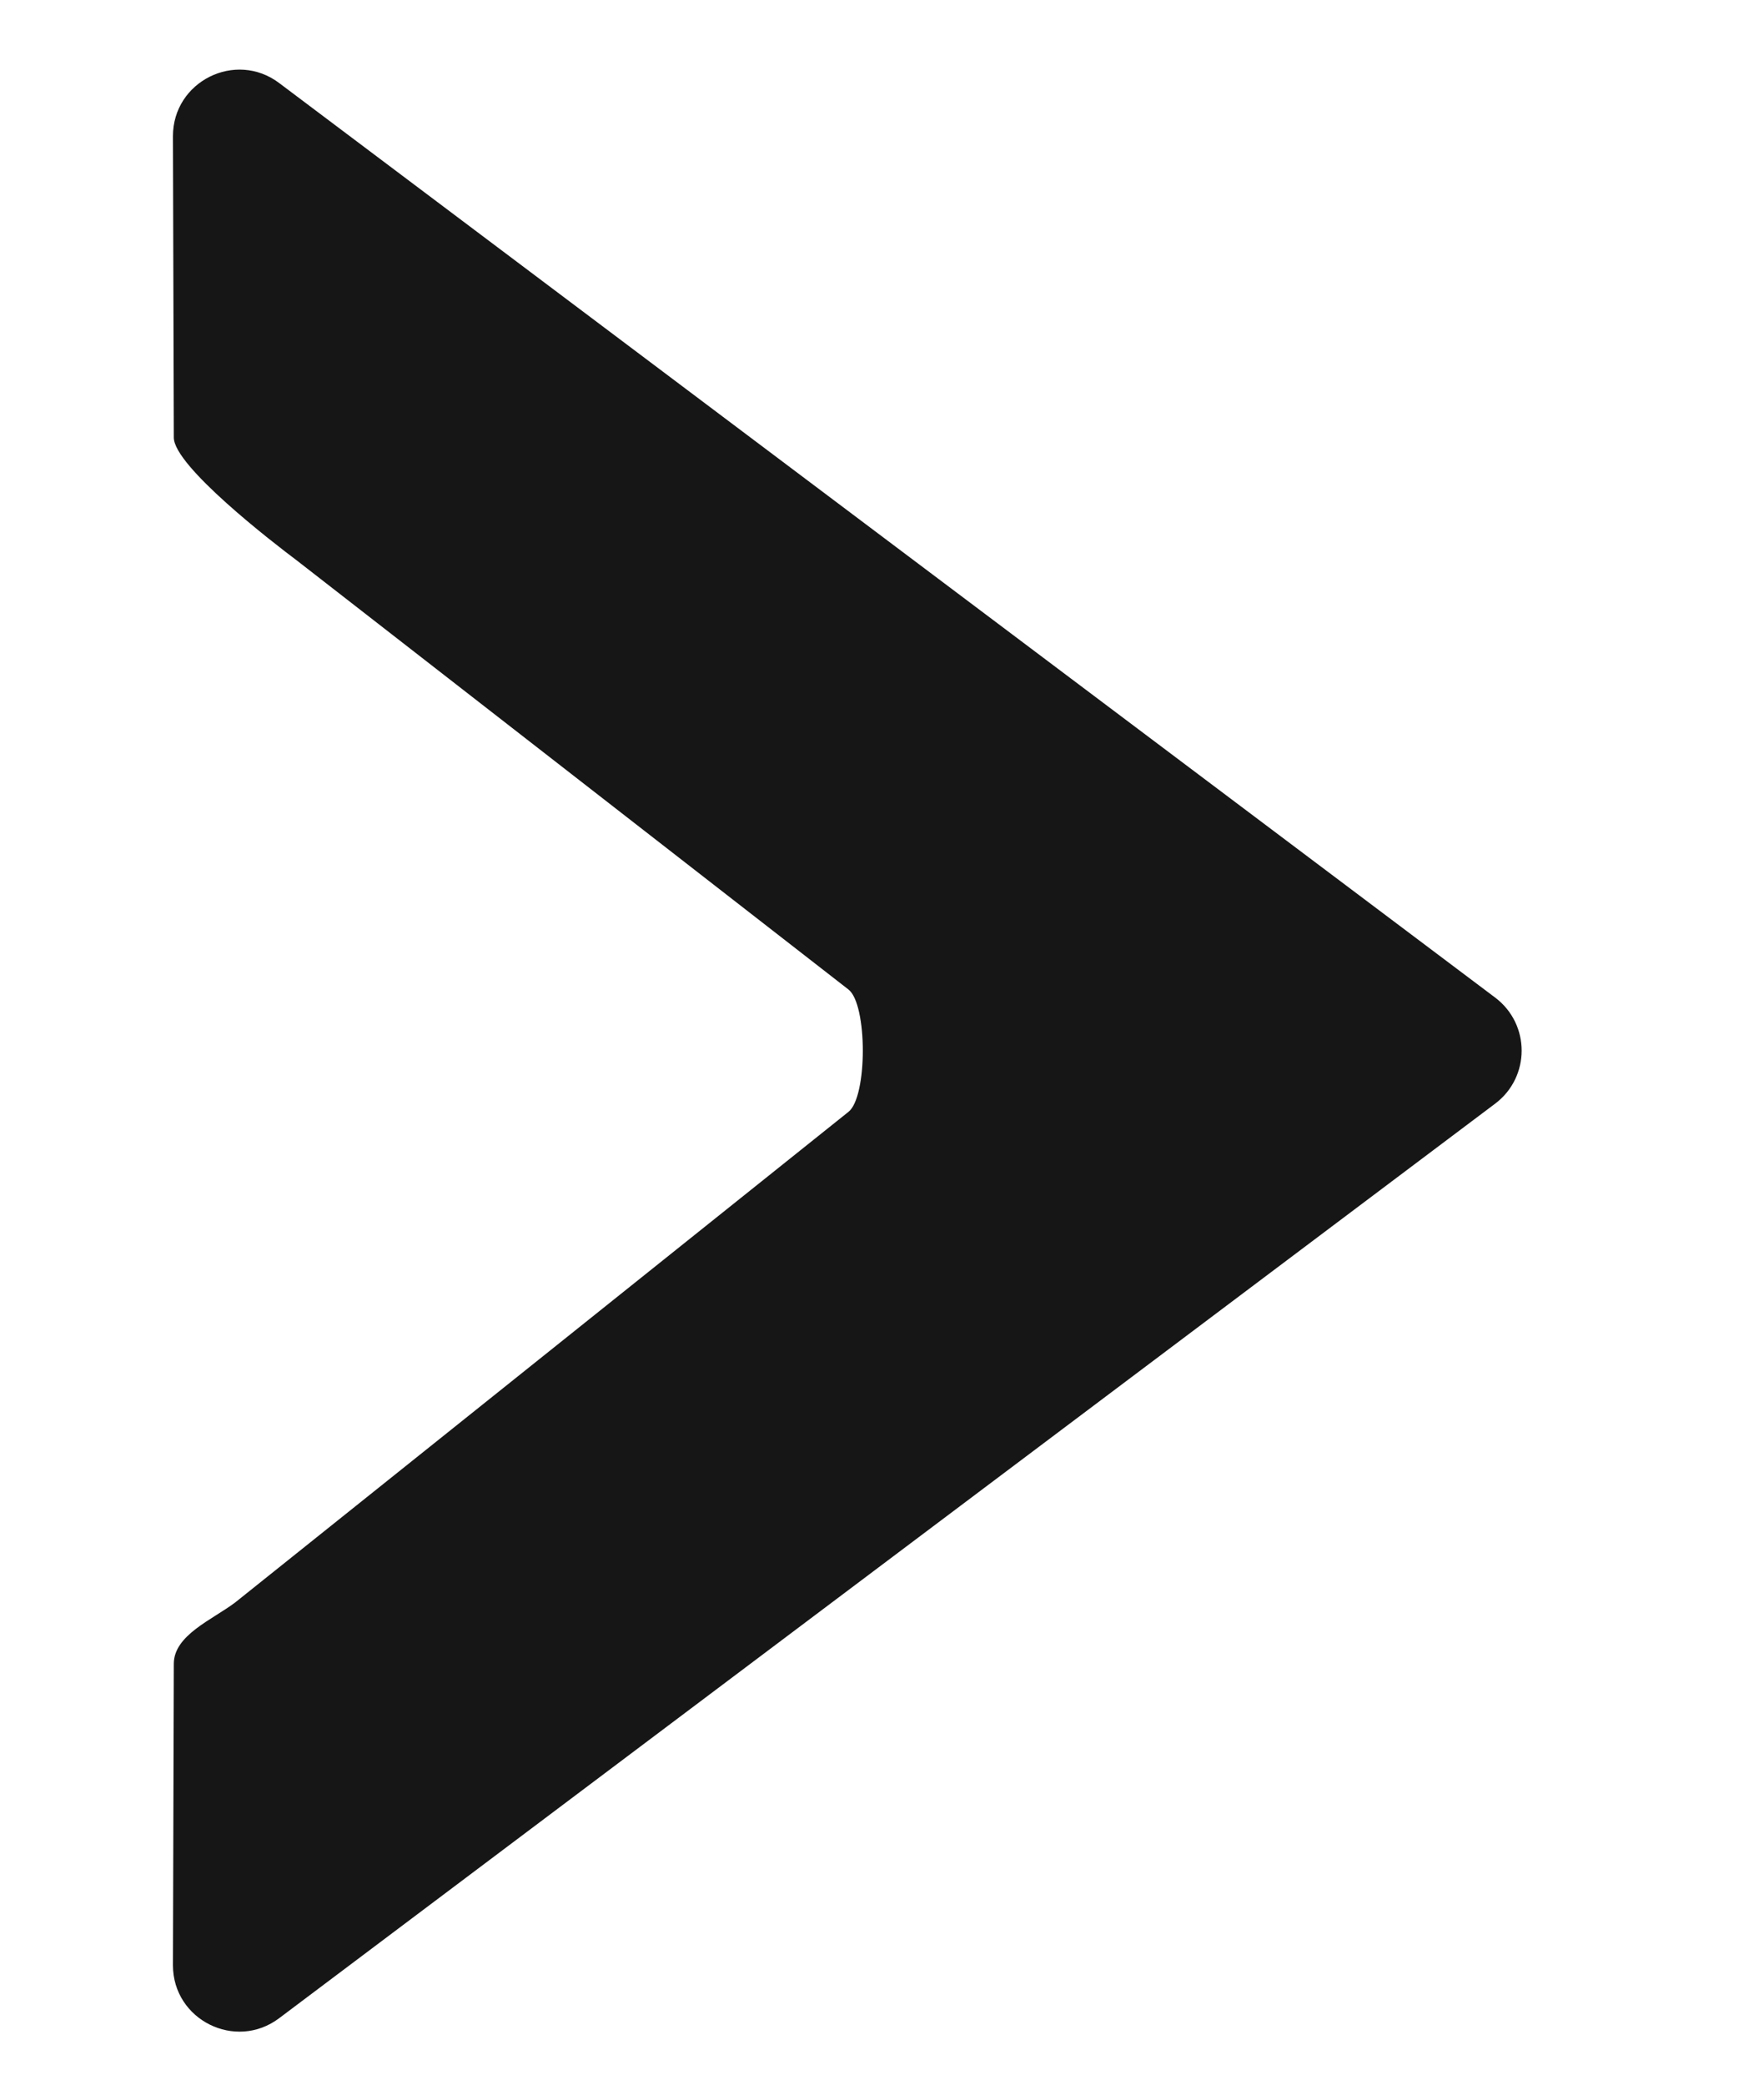 <svg width="11" height="13" viewBox="0 0 12 17" fill="none" xmlns="http://www.w3.org/2000/svg">
<path d="M11 8.135L1.084 0.677C0.728 0.409 0.218 0.664 0.218 1.11L0.225 3.568C0.225 3.801 1.038 4.428 1.225 4.568L5.725 8.068C5.883 8.186 5.883 8.949 5.725 9.068L0.725 13.068C0.538 13.209 0.225 13.334 0.225 13.568L0.218 16.026C0.218 16.472 0.728 16.726 1.084 16.458L11 9C11.288 8.783 11.288 8.352 11 8.135Z" fill="#161616"/>
</svg>
